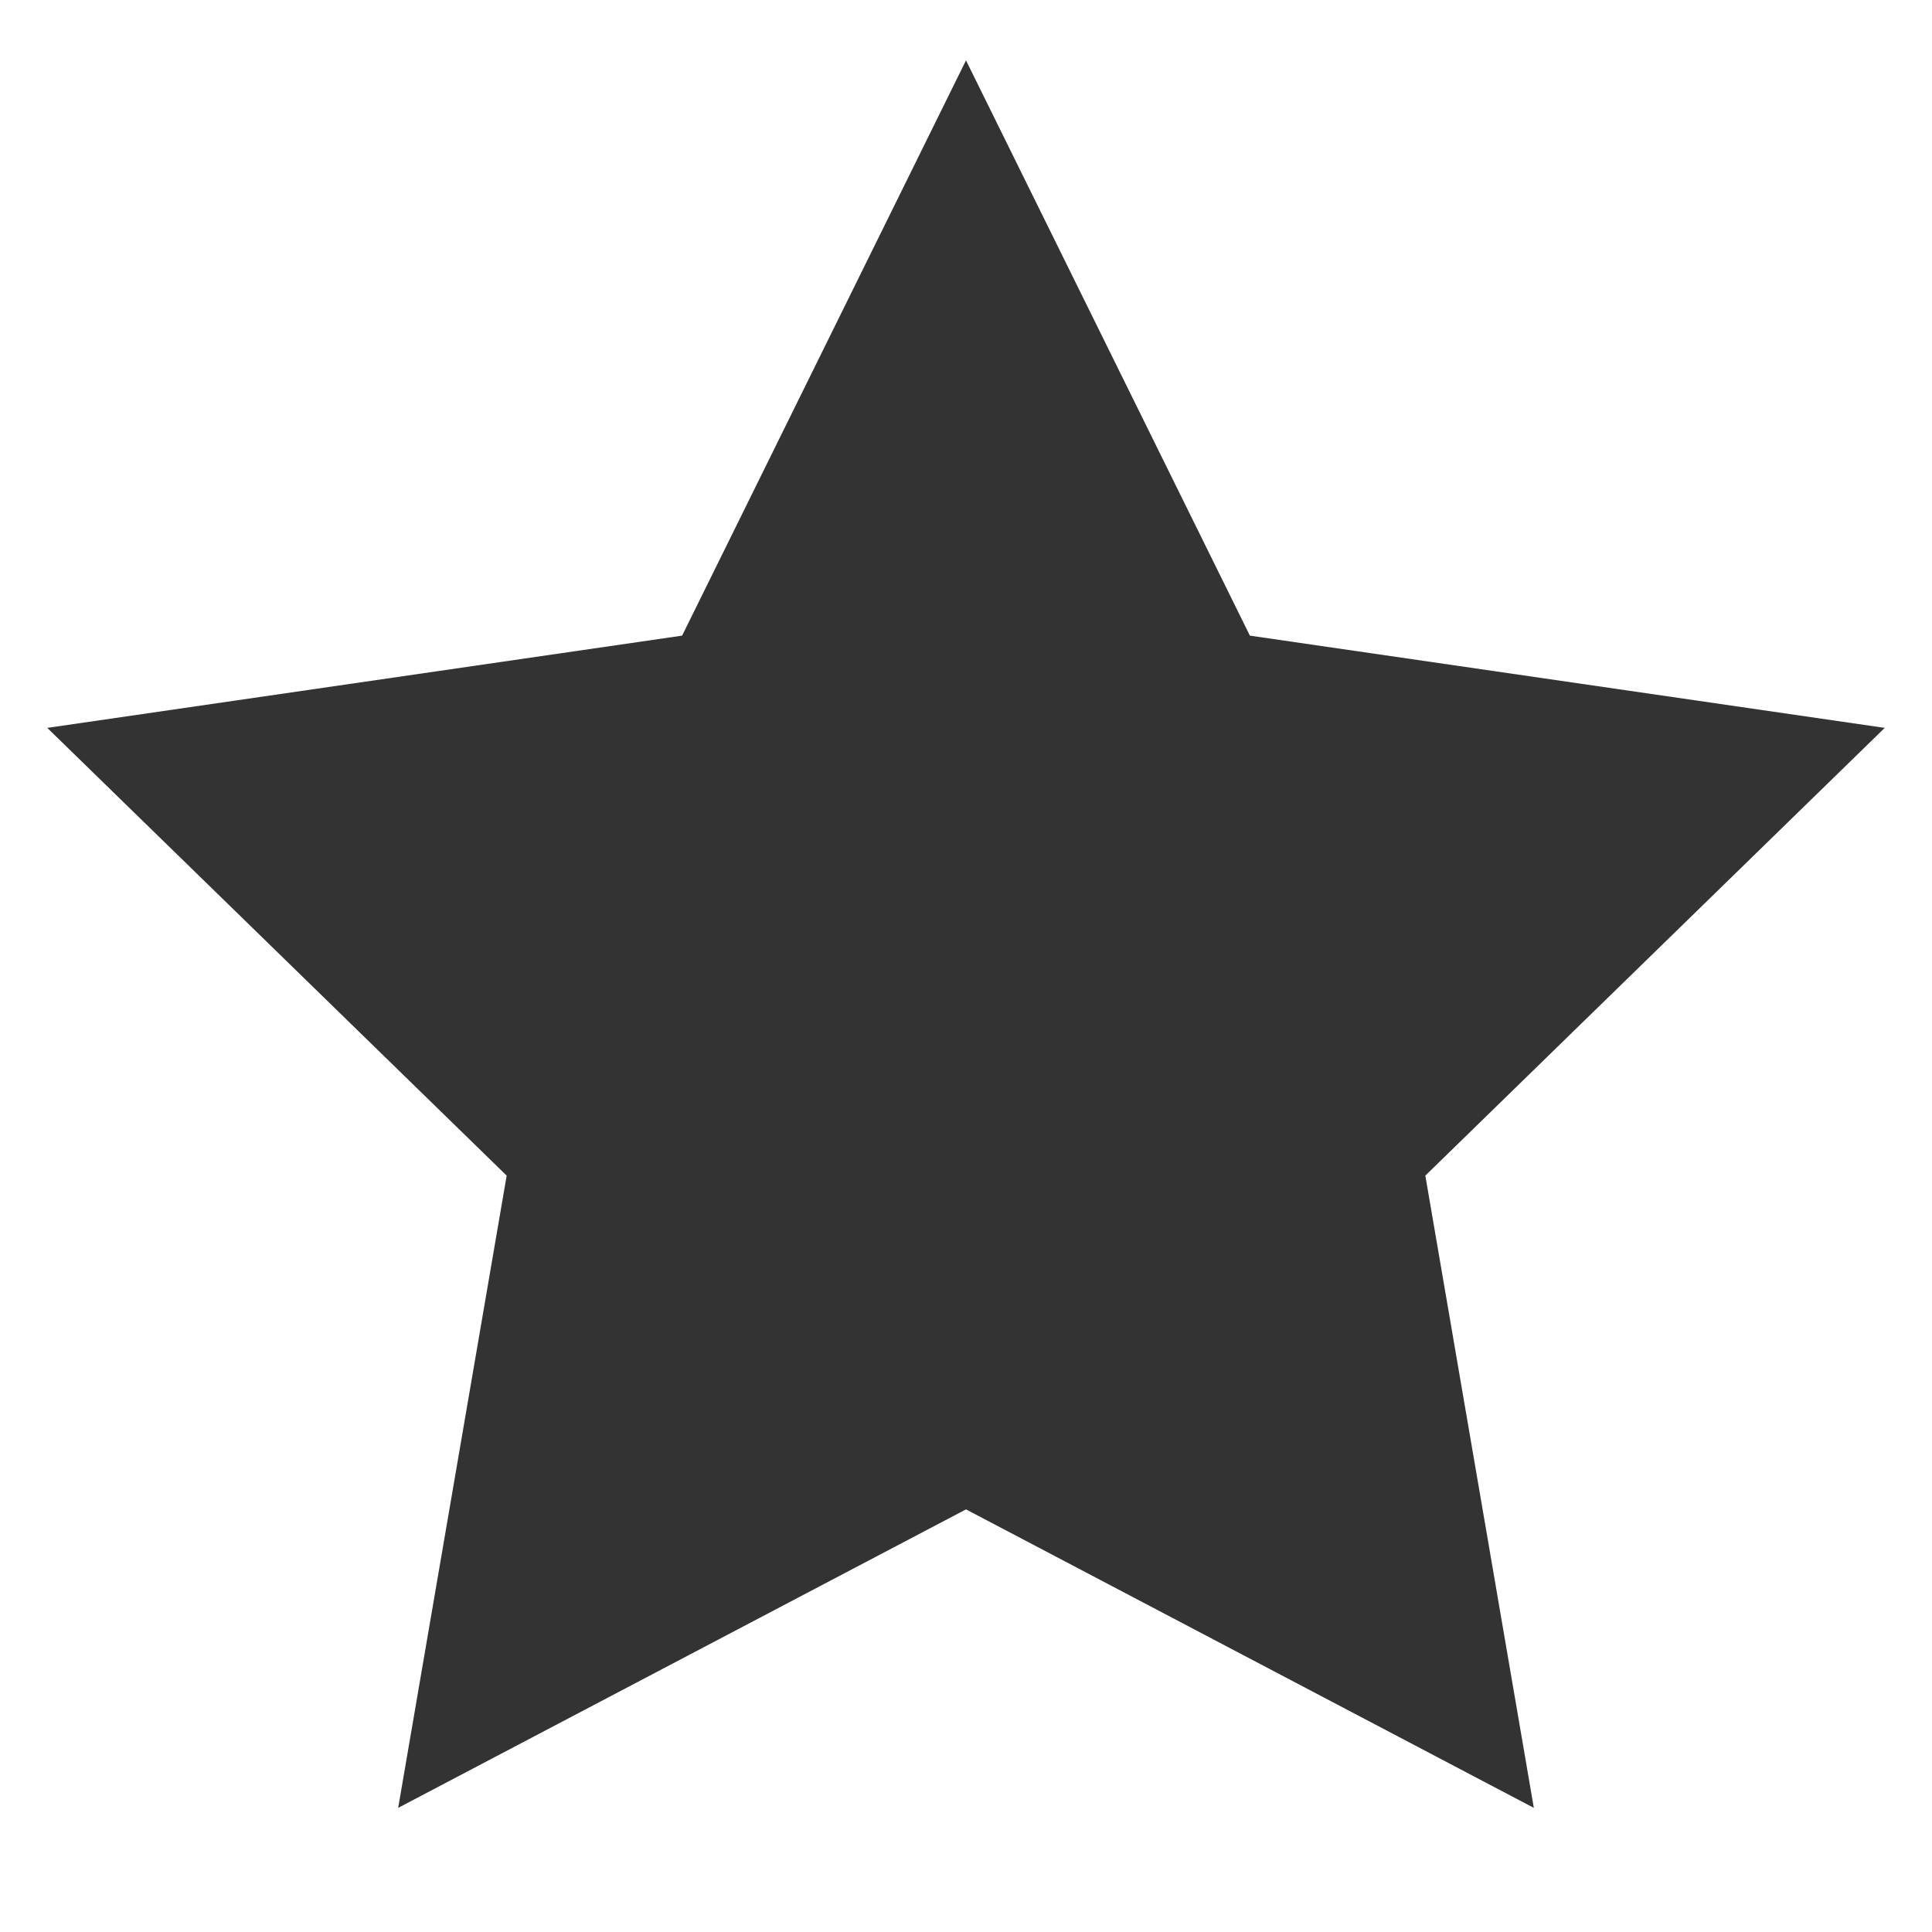 <?xml version="1.0" encoding="UTF-8"?>
<svg width="32px" height="32px" viewBox="0 0 32 32" version="1.1" xmlns="http://www.w3.org/2000/svg" xmlns:xlink="http://www.w3.org/1999/xlink">
    <rect x="0" y="0" width="32" height="32" fill="#333333" stroke="none"/>
    <!-- Generator: Sketch 59 (86127) - https://sketch.com -->
    <title>Combined Shape</title>
    <desc>Created with Sketch.</desc>
    <g id="1600" stroke="none" stroke-width="1" fill="none" fill-rule="evenodd">
        <g id="Artboard" transform="translate(-227, -184)" fill="#FFFFFF">
            <path d="M259,184 L259,216 L227,216 L227,184 L259,184 Z M243,185 L238.298,194.528 L227.783,196.056 L235.392,203.472 L233.595,213.944 L243,209 L252.405,213.944 L250.608,203.472 L258.217,196.056 L247.702,194.528 L243,185 Z" id="Combined-Shape"></path>
        </g>
    </g>
</svg>